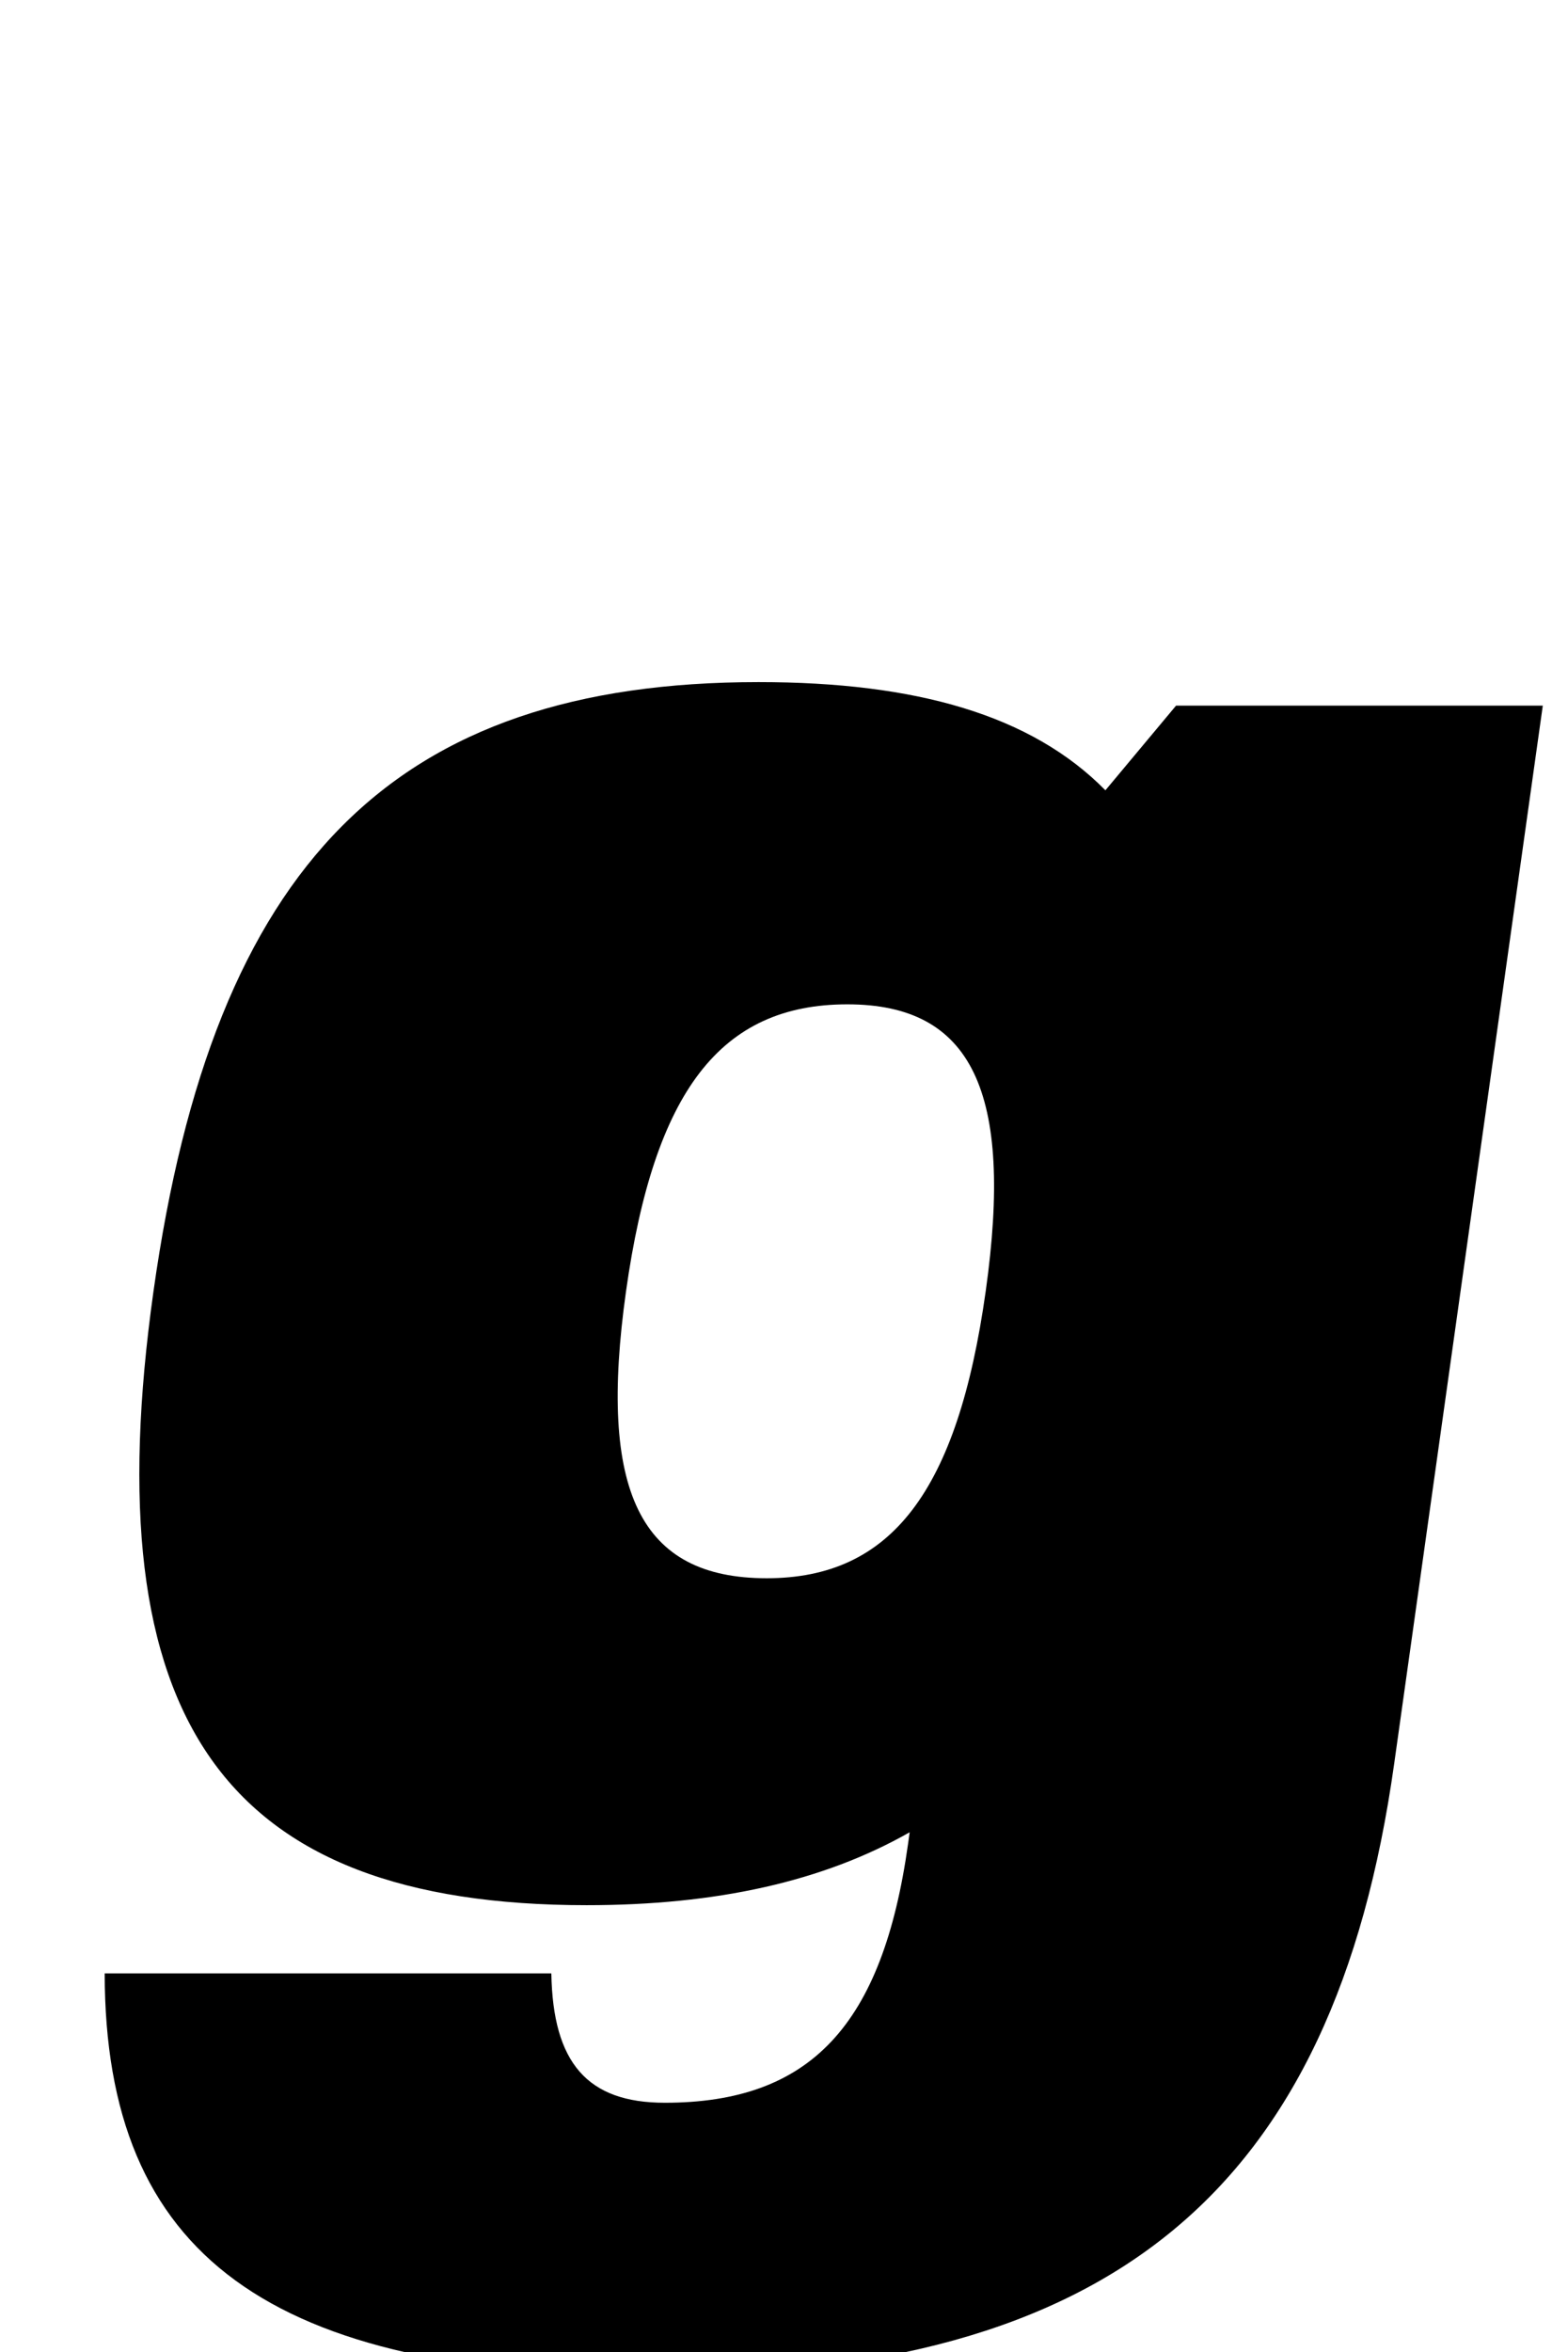 <?xml version="1.0" standalone="no"?>
<!DOCTYPE svg PUBLIC "-//W3C//DTD SVG 1.1//EN" "http://www.w3.org/Graphics/SVG/1.1/DTD/svg11.dtd" >
<svg xmlns="http://www.w3.org/2000/svg" xmlns:xlink="http://www.w3.org/1999/xlink" version="1.1" viewBox="-10 0 667 1000">
  <g transform="matrix(1 0 0 -1 0 800)">
   <path fill="currentColor"
d="M239.6 -10c-155 0 -209.891 79 -184.311 261s102.4 259 257.4 259c67 0 116.03 -14 147.53 -46l30.06 36h156l-63.24 -450c-25.58 -182 -120.54 -260 -314.54 -260c-164 0 -233.83 51 -233.97 171h190c0.66 -38 15.271 -55 48.27 -55
c62 0 92.64 33 103.46 110l0.7 5c-36.95 -21 -82.36 -31 -137.36 -31zM316.149 129c53 0 81.2 37 93.15 122s-5.85 122 -58.85 122c-54 0 -82.2 -37 -94.15 -122s5.85 -122 59.85 -122z" />
  </g>

</svg>
